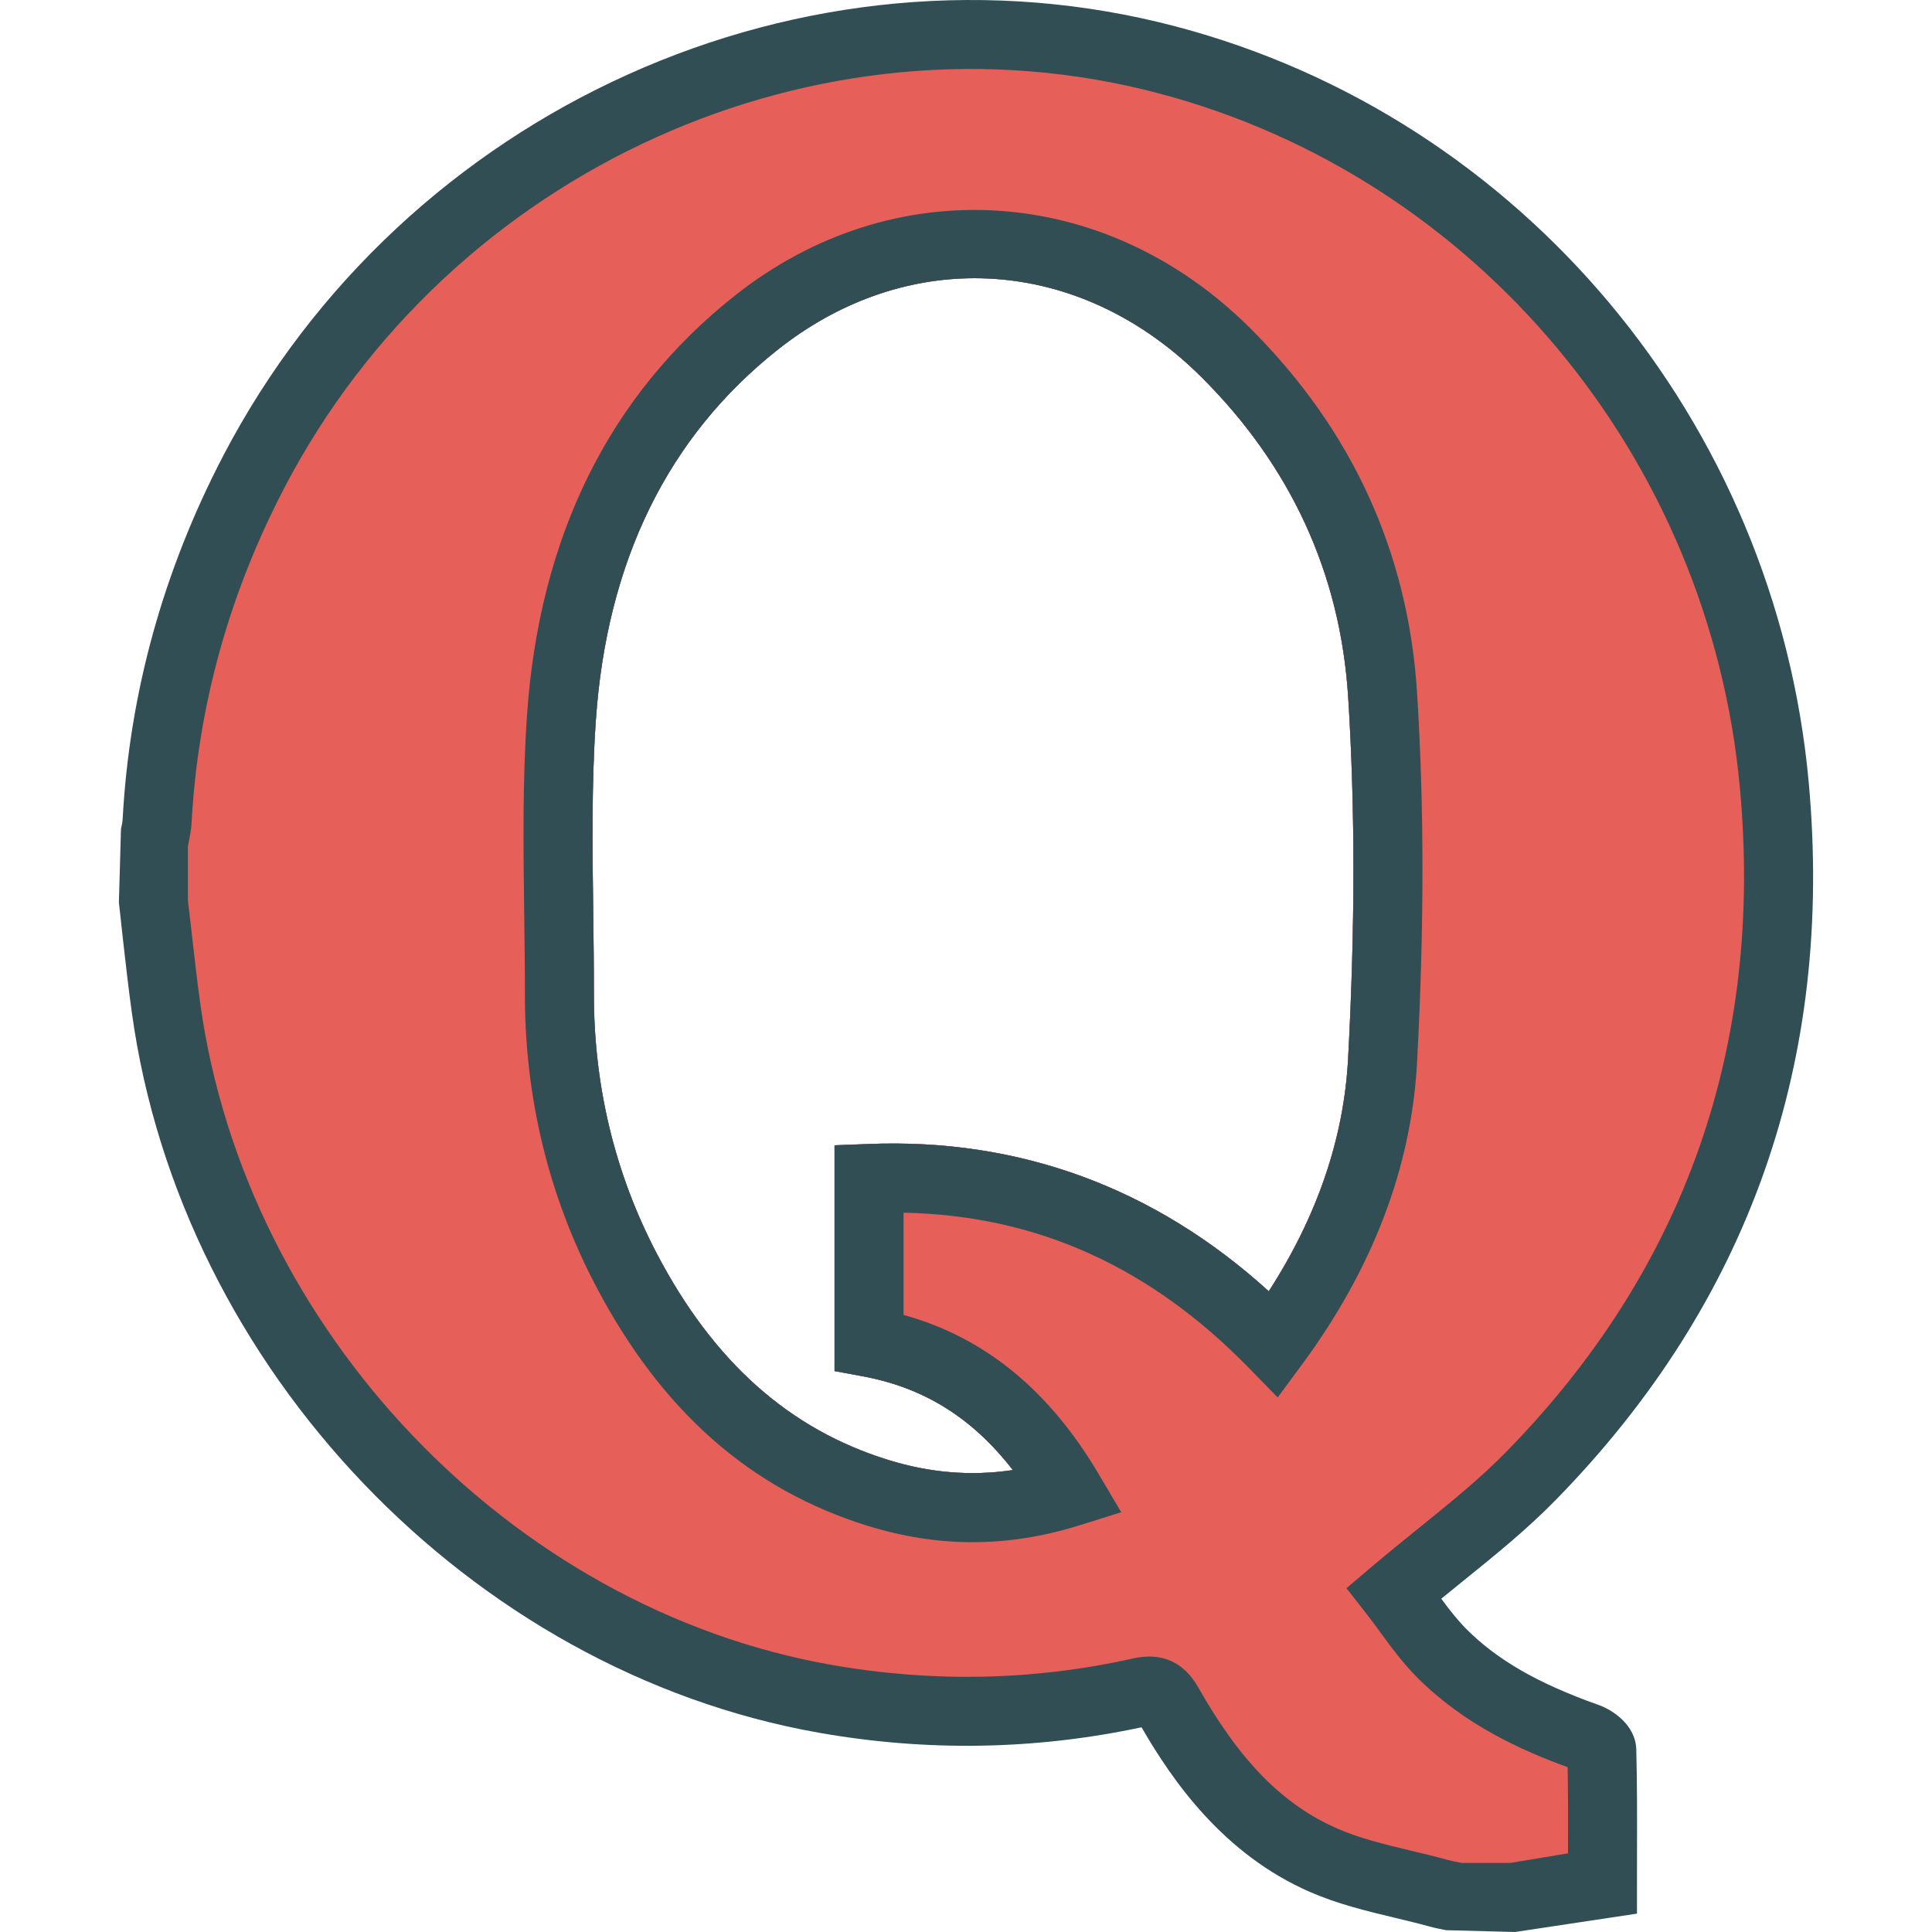 <?xml version="1.0" encoding="iso-8859-1"?>
<!-- Generator: Adobe Illustrator 19.0.0, SVG Export Plug-In . SVG Version: 6.00 Build 0)  -->
<svg version="1.1" id="Layer_1" xmlns="http://www.w3.org/2000/svg" xmlns:xlink="http://www.w3.org/1999/xlink" x="0px" y="0px"
	 viewBox="0 0 512 512" style="enable-background:new 0 0 512 512;" xml:space="preserve">
<path style="fill:#314E55;" d="M423.57,451.802c-15.951-5.653-26.739-11.851-34.973-20.094c-2.358-2.367-4.546-5.184-6.644-8.033
	c1.875-1.532,3.742-3.041,5.591-4.537c8.833-7.136,17.165-13.87,24.854-21.746c51.156-52.334,73.67-116.297,66.927-190.119v-0.005
	C470.582,111.69,403.244,31.232,311.774,7.056C213.33-18.986,107.098,28.861,59.158,120.781
	c-15.87,30.432-24.837,62.806-26.65,96.221c-0.045,0.907-0.259,1.795-0.447,2.693l-0.554,19.442l1.143,10.418
	c0.714,6.35,1.438,12.7,2.322,19.032c13.093,94.149,89.683,174.316,182.117,190.619c28.57,5.033,57.148,4.568,85.432-1.451
	c8.27,14.325,21.755,33.665,44.627,43.632c7.43,3.237,15.129,5.086,22.586,6.868c3.045,0.732,6.1,1.46,9.083,2.286
	c1.447,0.397,2.911,0.692,4.385,0.978L401.511,512l32.303-4.867l0.009-15.933c0.027-9.257,0.045-18.411-0.187-27.578
	C433.439,456.995,427.187,453.066,423.57,451.802z M357.259,280.576c-1.116,21.05-8.181,41.738-21.023,61.623
	c-30.231-27.462-66.159-40.666-106.277-39.019l-8.797,0.335v59.836l7.484,1.384c16.165,2.992,29.034,10.98,39.769,24.846
	c-11.056,1.652-21.997,0.746-33.098-2.706c-26.203-8.136-46.226-25.993-61.221-54.59c-11.11-21.188-16.736-44.391-16.71-68.964
	c0.009-7.229-0.089-14.472-0.179-21.711c-0.223-16.669-0.447-33.91,0.688-50.575c2.867-42.211,19.085-75.309,48.226-98.368
	c16.004-12.673,34.134-18.938,52.165-18.938c21.353,0,42.573,8.779,59.997,26.096c23.81,23.667,36.938,52.245,39.001,84.941
	C359.143,214.314,359.135,245.652,357.259,280.576z"/>
<path style="fill:#E65F58;" d="M375.656,444.63c-3.956-3.961-7.198-8.399-10.056-12.32c-1.143-1.563-2.251-3.086-3.358-4.501
	l-5.412-6.921l6.698-5.689c4.224-3.577,8.413-6.966,12.521-10.288c8.395-6.783,16.325-13.191,23.265-20.304
	c47.244-48.329,68.035-107.429,61.792-175.673c-8.038-87.951-69.937-161.974-154.012-184.194
	C216.84,0.854,119.405,44.843,75.376,129.239C60.72,157.34,52.442,187.2,50.772,217.989c-0.089,1.8-0.429,3.595-0.795,5.385
	l-0.179,0.924v14.312l1.027,8.882c0.697,6.198,1.402,12.396,2.26,18.576c12.03,86.513,82.342,160.161,167.185,175.124
	c26.917,4.751,53.826,4.18,79.949-1.674c7.627-1.71,13.459,0.862,17.326,7.658c11.101,19.612,22.488,31.155,36.92,37.447
	c5.948,2.59,12.548,4.171,19.532,5.845c3.251,0.777,6.493,1.558,9.699,2.438c1,0.277,2,0.464,3.001,0.661l0.723,0.143h12.726
	l15.388-2.554c0.018-7.667,0.045-15.258-0.089-22.832C403.315,463.903,388.151,457.142,375.656,444.63z M336.236,342.198
	c-30.231-27.462-66.159-40.666-106.277-39.019l-8.797,0.335v59.836l7.484,1.384c16.165,2.992,29.034,10.98,39.769,24.846
	c-11.056,1.652-21.997,0.746-33.098-2.706c-26.203-8.136-46.226-25.993-61.221-54.59c-11.11-21.188-16.736-44.391-16.71-68.964
	c0.009-7.229-0.089-14.472-0.179-21.711c-0.223-16.669-0.447-33.91,0.688-50.575c2.867-42.211,19.085-75.309,48.226-98.368
	c16.004-12.673,34.134-18.938,52.165-18.938c21.353,0,42.573,8.779,59.997,26.096c23.81,23.667,36.938,52.245,39.001,84.941
	c1.858,29.548,1.849,60.886-0.027,95.81C356.143,301.626,349.078,322.314,336.236,342.198z"/>
<path style="fill:#314E55;" d="M375.54,183.619c-2.358-37.3-17.281-69.857-44.359-96.77c-38.411-38.193-94.506-41.693-136.418-8.524
	c-33.339,26.395-51.888,63.9-55.121,111.47c-1.179,17.406-0.947,35.022-0.723,52.058c0.089,7.154,0.187,14.307,0.179,21.452
	c-0.027,27.569,6.296,53.634,18.799,77.475c17.371,33.12,40.921,53.915,72,63.565c9.35,2.898,18.585,4.349,27.837,4.349
	c9.404,0,18.817-1.496,28.391-4.488l11.003-3.447l-5.859-9.931c-13.262-22.466-30.267-36.389-51.817-42.359v-27.096
	c35.259,0.71,65.311,14.263,91.63,41.265l7.511,7.703l6.395-8.654c18.781-25.426,29.061-52.388,30.543-80.136
	C377.434,245.916,377.443,213.885,375.54,183.619z M357.259,280.576c-1.116,21.05-8.181,41.738-21.023,61.623
	c-30.231-27.462-66.159-40.666-106.277-39.019l-8.797,0.335v59.836l7.484,1.384c16.165,2.992,29.034,10.98,39.769,24.846
	c-11.056,1.652-21.997,0.746-33.098-2.706c-26.203-8.136-46.226-25.993-61.221-54.59c-11.11-21.188-16.736-44.391-16.71-68.964
	c0.009-7.229-0.089-14.472-0.179-21.711c-0.223-16.669-0.447-33.91,0.688-50.575c2.867-42.211,19.085-75.309,48.226-98.368
	c16.004-12.673,34.134-18.938,52.165-18.938c21.353,0,42.573,8.779,59.997,26.096c23.81,23.667,36.938,52.245,39.001,84.941
	C359.143,214.314,359.135,245.652,357.259,280.576z"/>
<g>
</g>
<g>
</g>
<g>
</g>
<g>
</g>
<g>
</g>
<g>
</g>
<g>
</g>
<g>
</g>
<g>
</g>
<g>
</g>
<g>
</g>
<g>
</g>
<g>
</g>
<g>
</g>
<g>
</g>
</svg>
